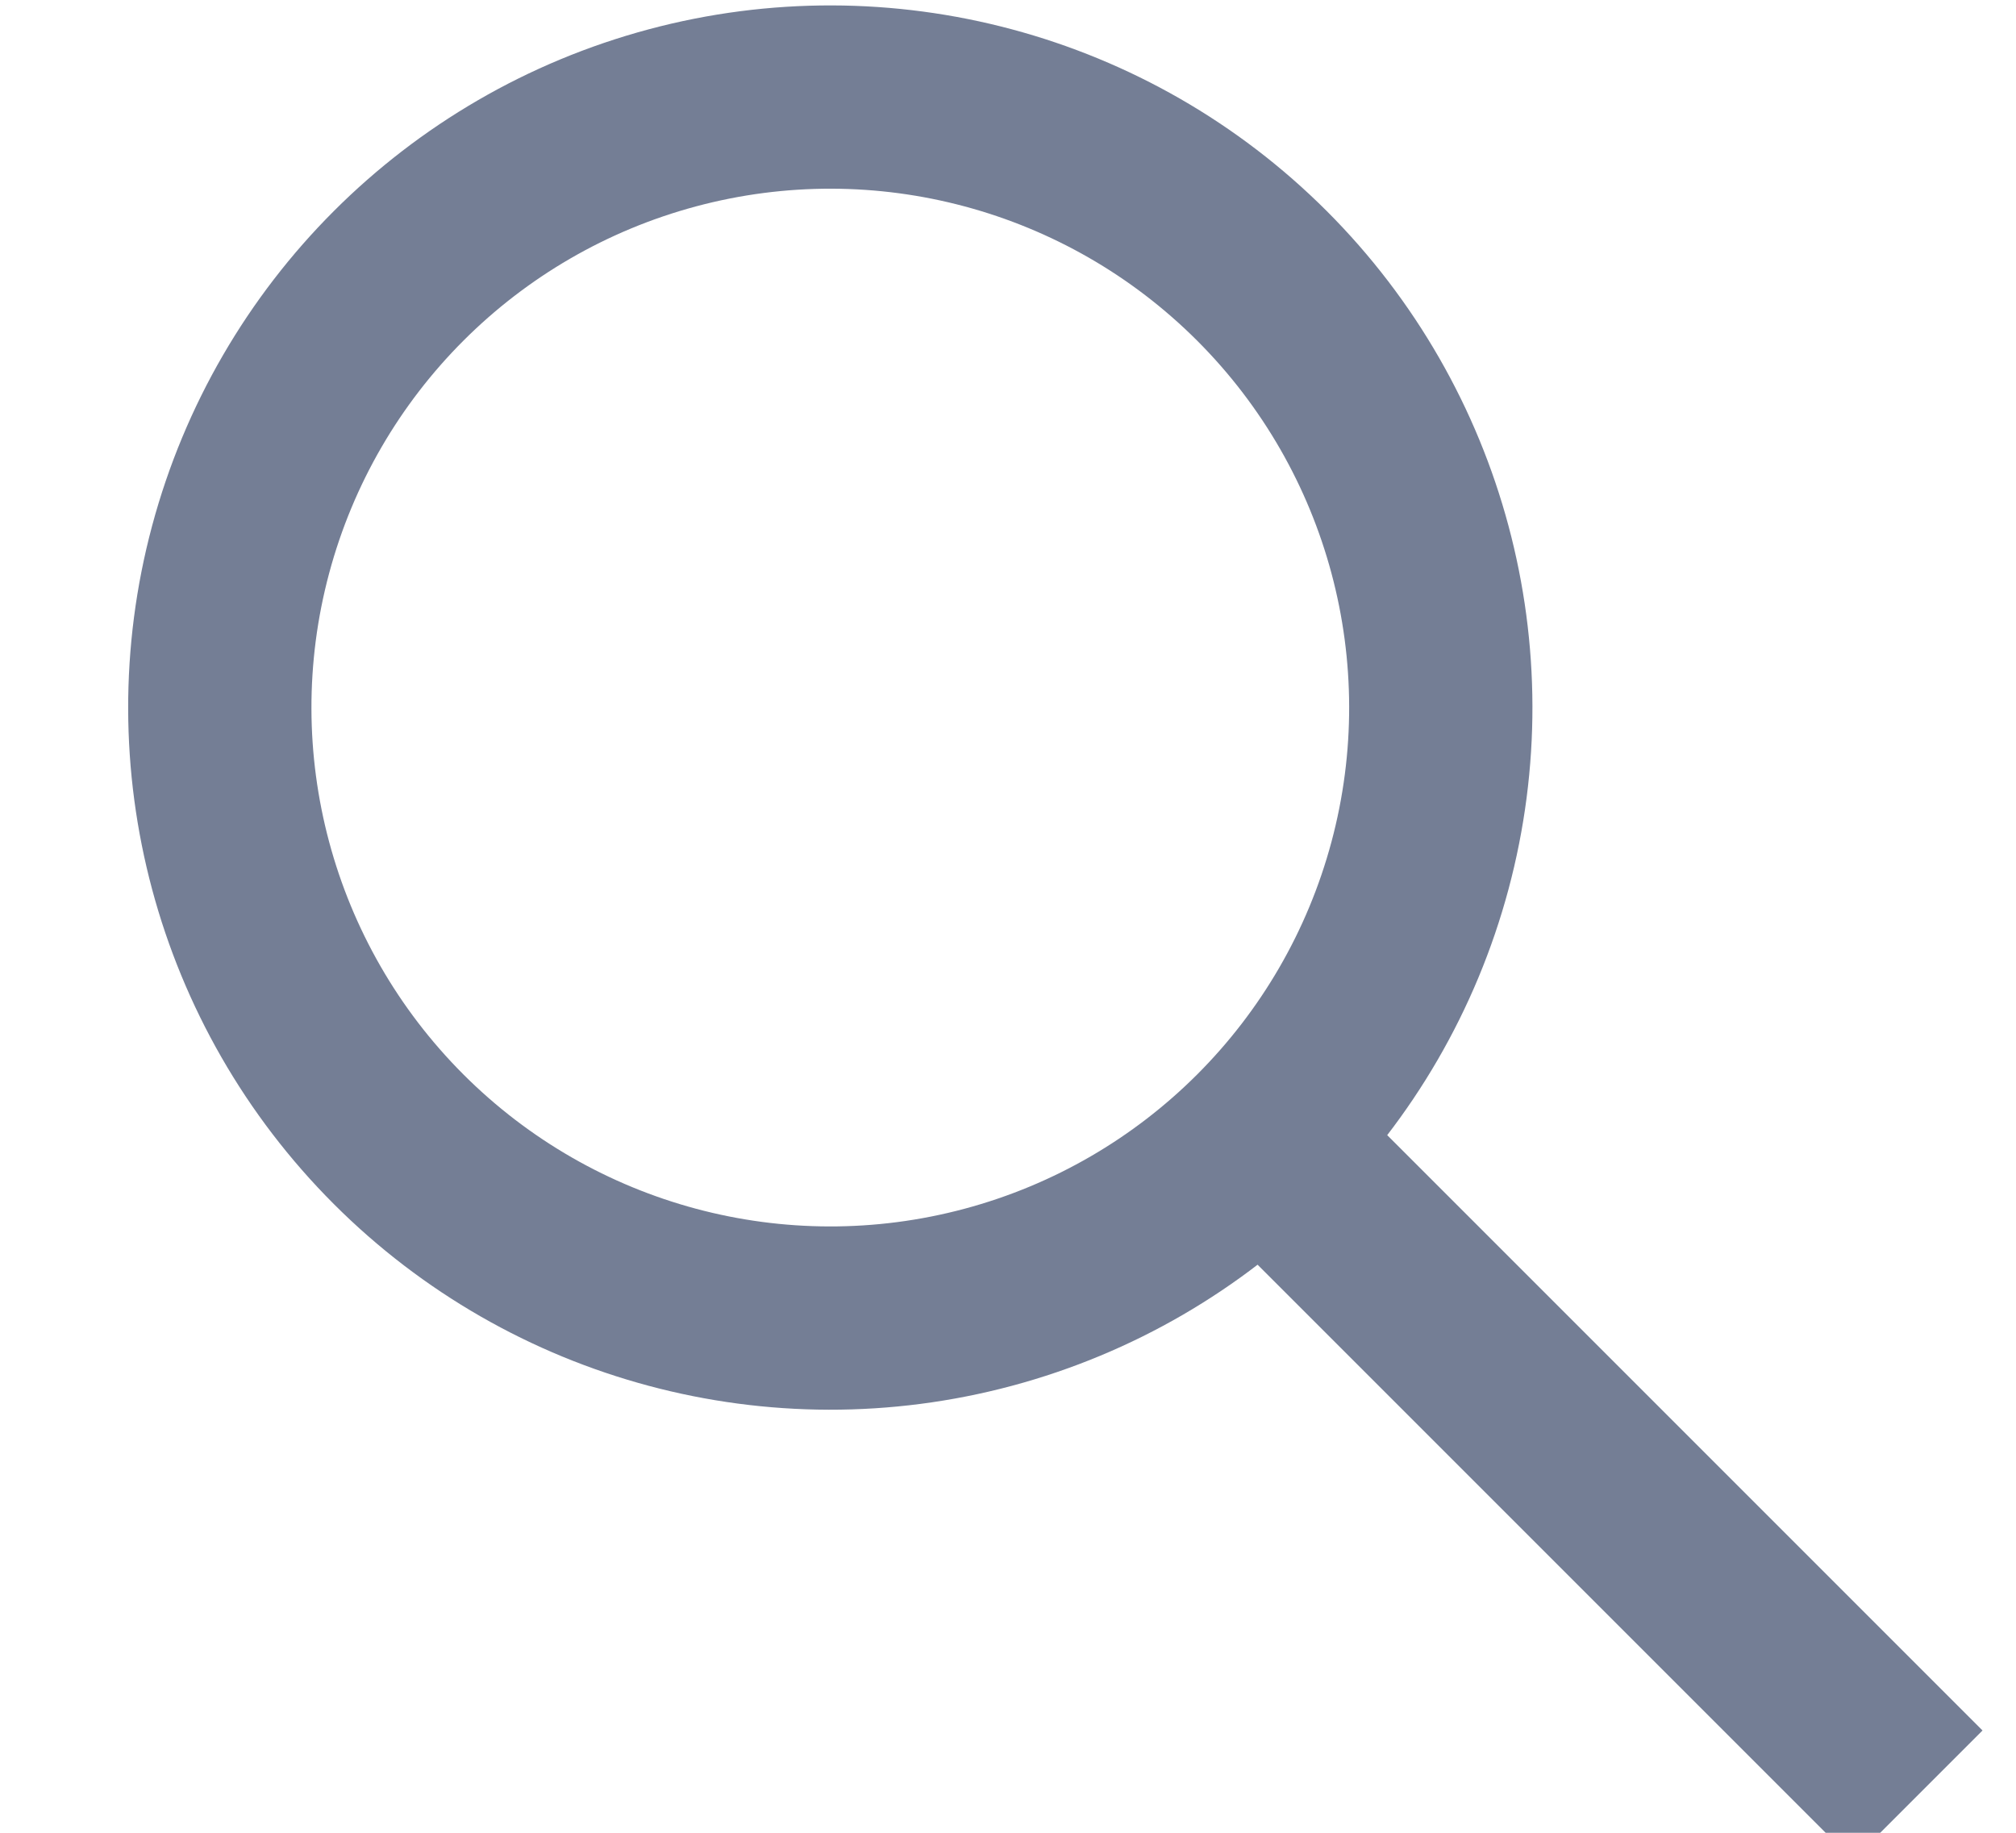 <svg xmlns="http://www.w3.org/2000/svg" width="11" height="10" viewBox="0 0 11 10">
    <g fill="none" fill-rule="evenodd" stroke="#747E95" transform="rotate(-45 4.57 2.148)">
        <circle cx="3.331" cy="3.331" r="3.331"/>
        <path d="M3.33 6.661v5.062"/>
    </g>
</svg>
